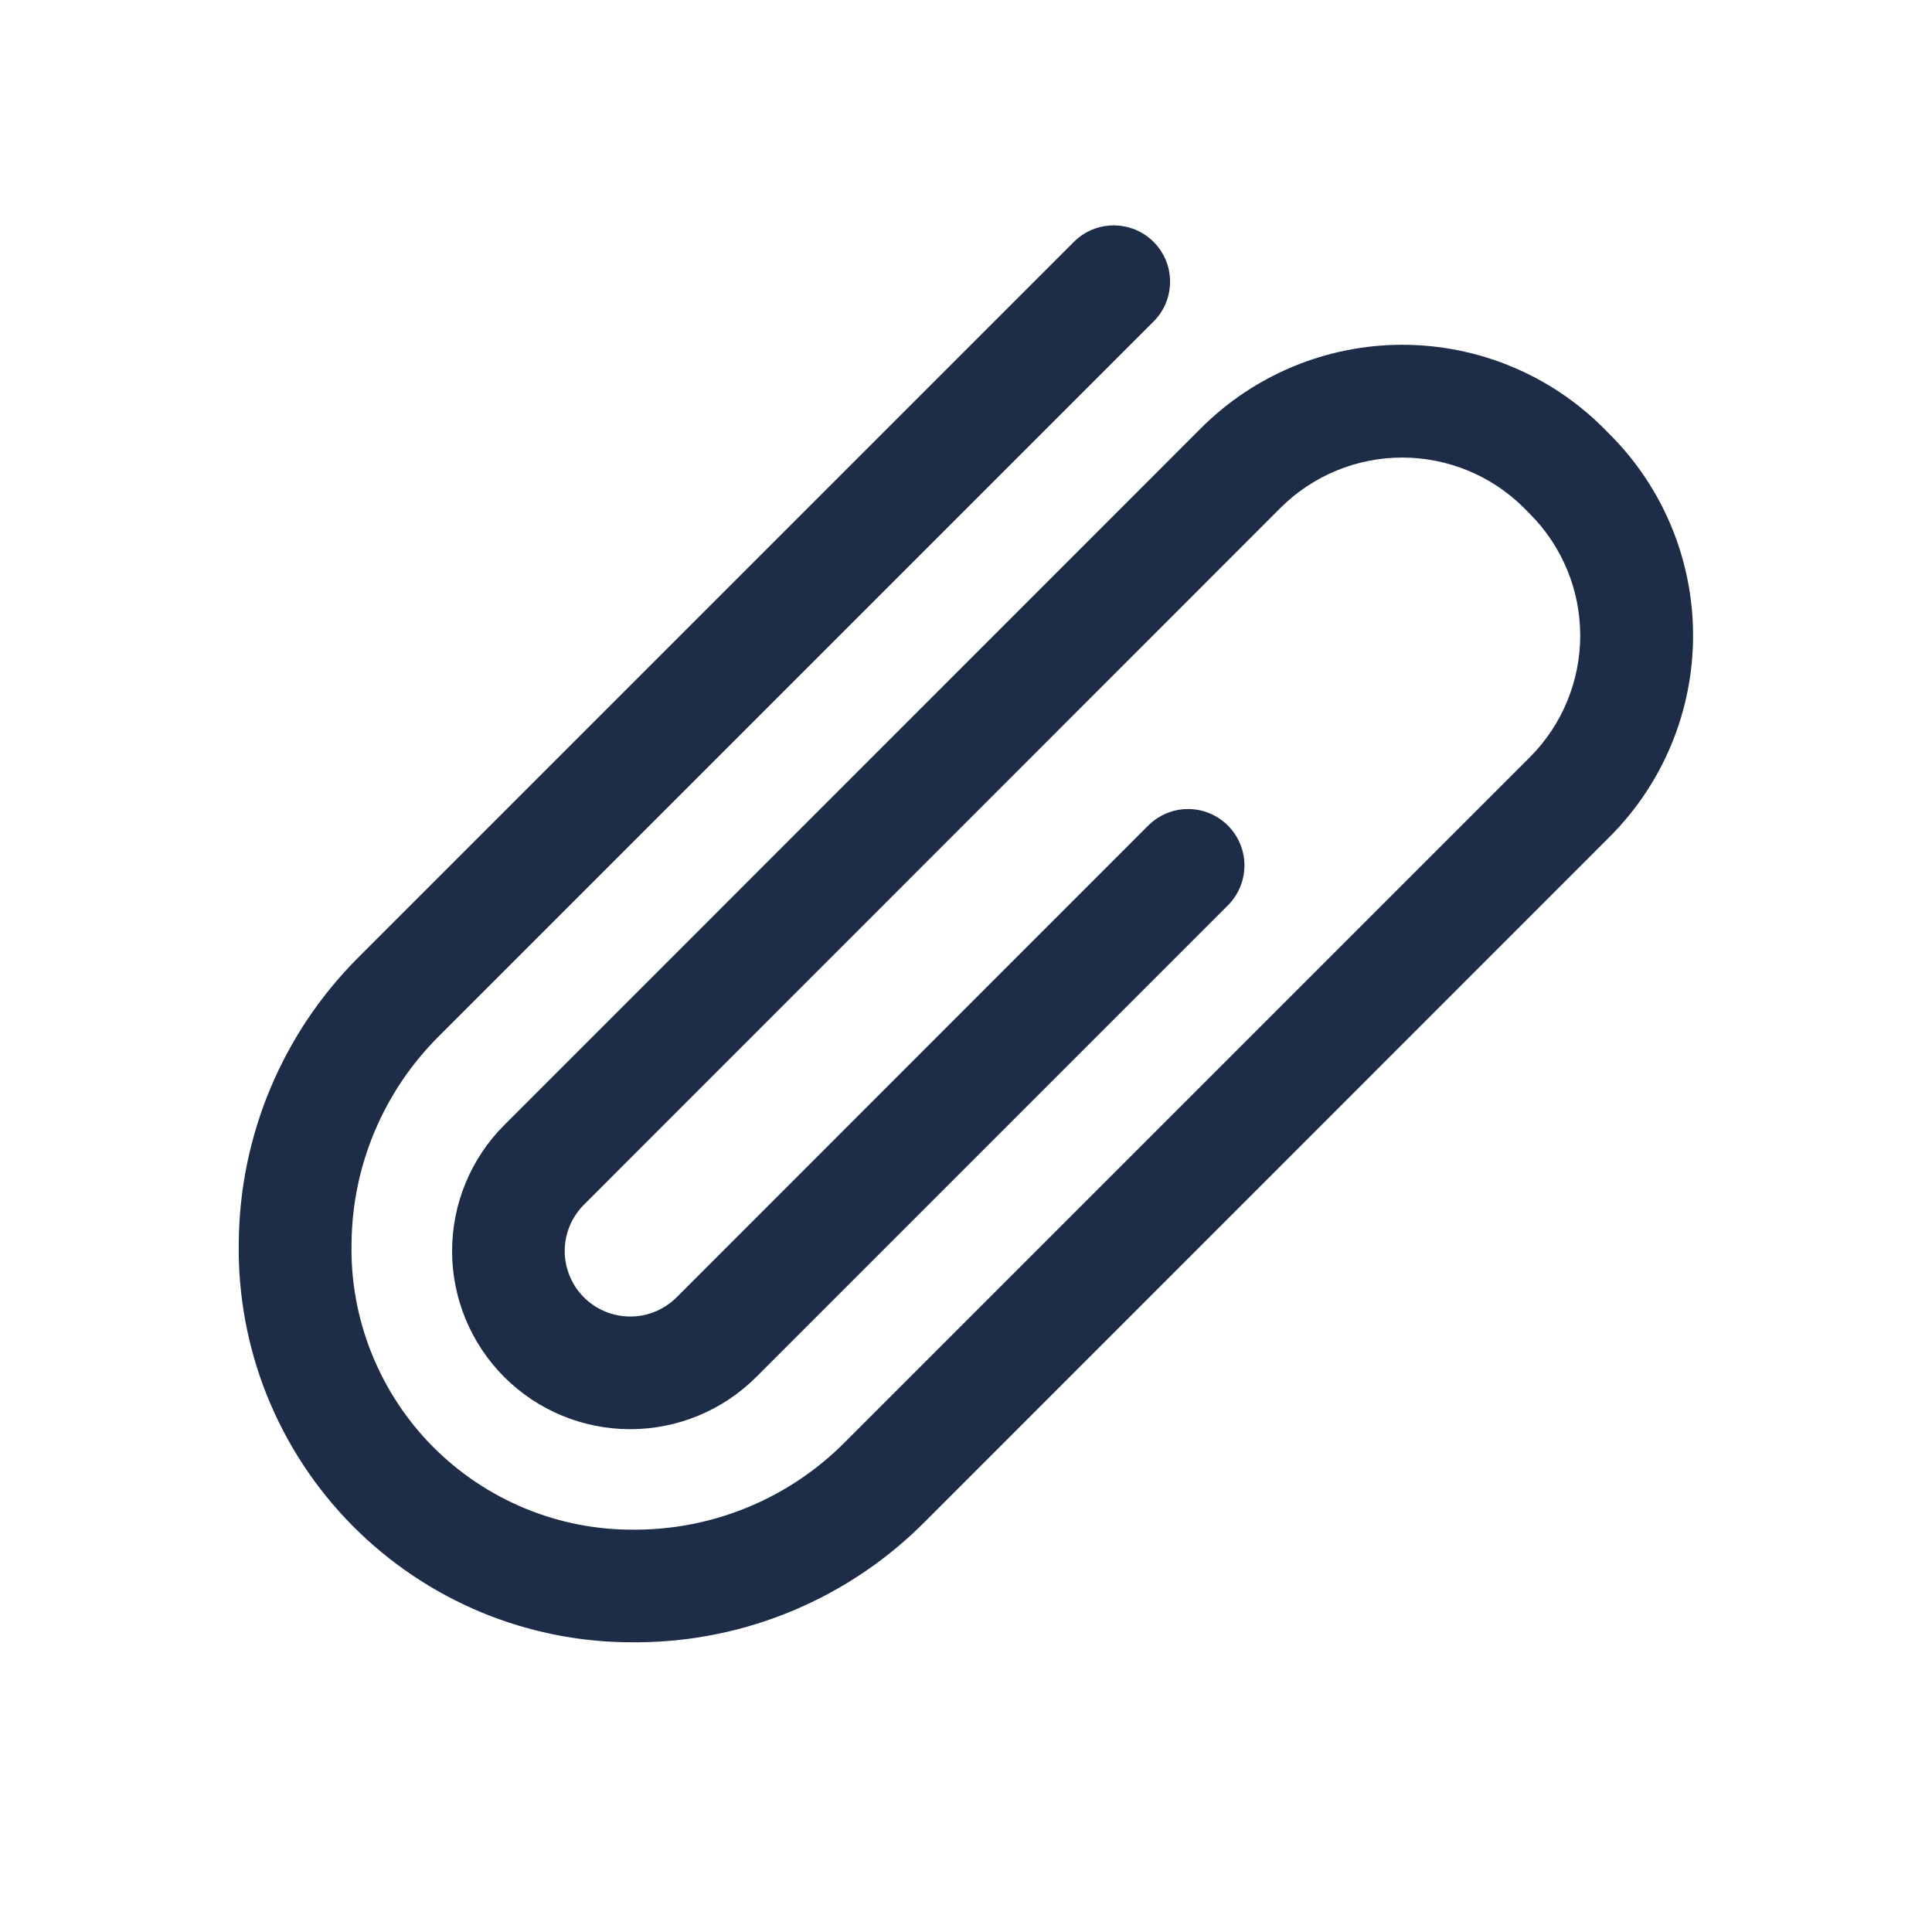 <svg width="24" height="24" viewBox="0 0 24 24" fill="none" xmlns="http://www.w3.org/2000/svg">
<path d="M7.882 20.401H7.936C9.269 20.39 10.544 19.853 11.485 18.908L19.999 10.392C20.661 9.729 21.032 8.831 21.032 7.895C21.032 6.958 20.661 6.06 19.999 5.398L19.917 5.315C19.255 4.654 18.356 4.283 17.42 4.283C16.484 4.283 15.586 4.654 14.923 5.315L6.264 13.976C5.849 14.391 5.616 14.954 5.616 15.541C5.616 16.128 5.849 16.691 6.264 17.106C6.679 17.521 7.242 17.754 7.829 17.754C8.416 17.754 8.979 17.521 9.394 17.106L15.254 11.246C15.385 11.115 15.459 10.937 15.459 10.751C15.459 10.565 15.385 10.387 15.254 10.256C15.122 10.124 14.944 10.05 14.759 10.05C14.573 10.05 14.395 10.124 14.263 10.256L8.404 16.117C8.328 16.192 8.238 16.252 8.139 16.293C8.041 16.334 7.935 16.355 7.828 16.354C7.721 16.354 7.615 16.333 7.517 16.292C7.418 16.251 7.328 16.191 7.253 16.115C7.177 16.04 7.118 15.95 7.077 15.851C7.036 15.752 7.015 15.647 7.015 15.54C7.015 15.433 7.037 15.327 7.077 15.229C7.119 15.13 7.179 15.04 7.254 14.965L15.912 6.304C16.313 5.907 16.854 5.684 17.419 5.684C17.983 5.684 18.525 5.907 18.926 6.304L19.009 6.388C19.407 6.789 19.63 7.33 19.63 7.895C19.63 8.459 19.407 9.001 19.009 9.402L10.493 17.918C9.811 18.604 8.887 18.993 7.92 19.002H7.881C7.415 19.006 6.953 18.916 6.522 18.738C6.091 18.56 5.701 18.298 5.373 17.967C5.045 17.635 4.788 17.241 4.615 16.809C4.442 16.376 4.357 15.913 4.367 15.447C4.375 14.48 4.765 13.556 5.45 12.874L14.33 3.994C14.395 3.929 14.447 3.852 14.482 3.767C14.517 3.682 14.535 3.591 14.535 3.499C14.535 3.407 14.517 3.316 14.482 3.231C14.446 3.147 14.395 3.069 14.33 3.004C14.265 2.94 14.188 2.888 14.103 2.853C14.018 2.818 13.927 2.8 13.835 2.8C13.743 2.8 13.652 2.818 13.567 2.853C13.482 2.888 13.405 2.94 13.34 3.005L4.46 11.885C3.514 12.825 2.977 14.1 2.966 15.433C2.955 16.084 3.074 16.731 3.316 17.335C3.559 17.939 3.919 18.488 4.377 18.951C4.835 19.414 5.381 19.781 5.982 20.03C6.583 20.279 7.229 20.405 7.879 20.401H7.882Z" fill="#1D2D47"/>
</svg>
